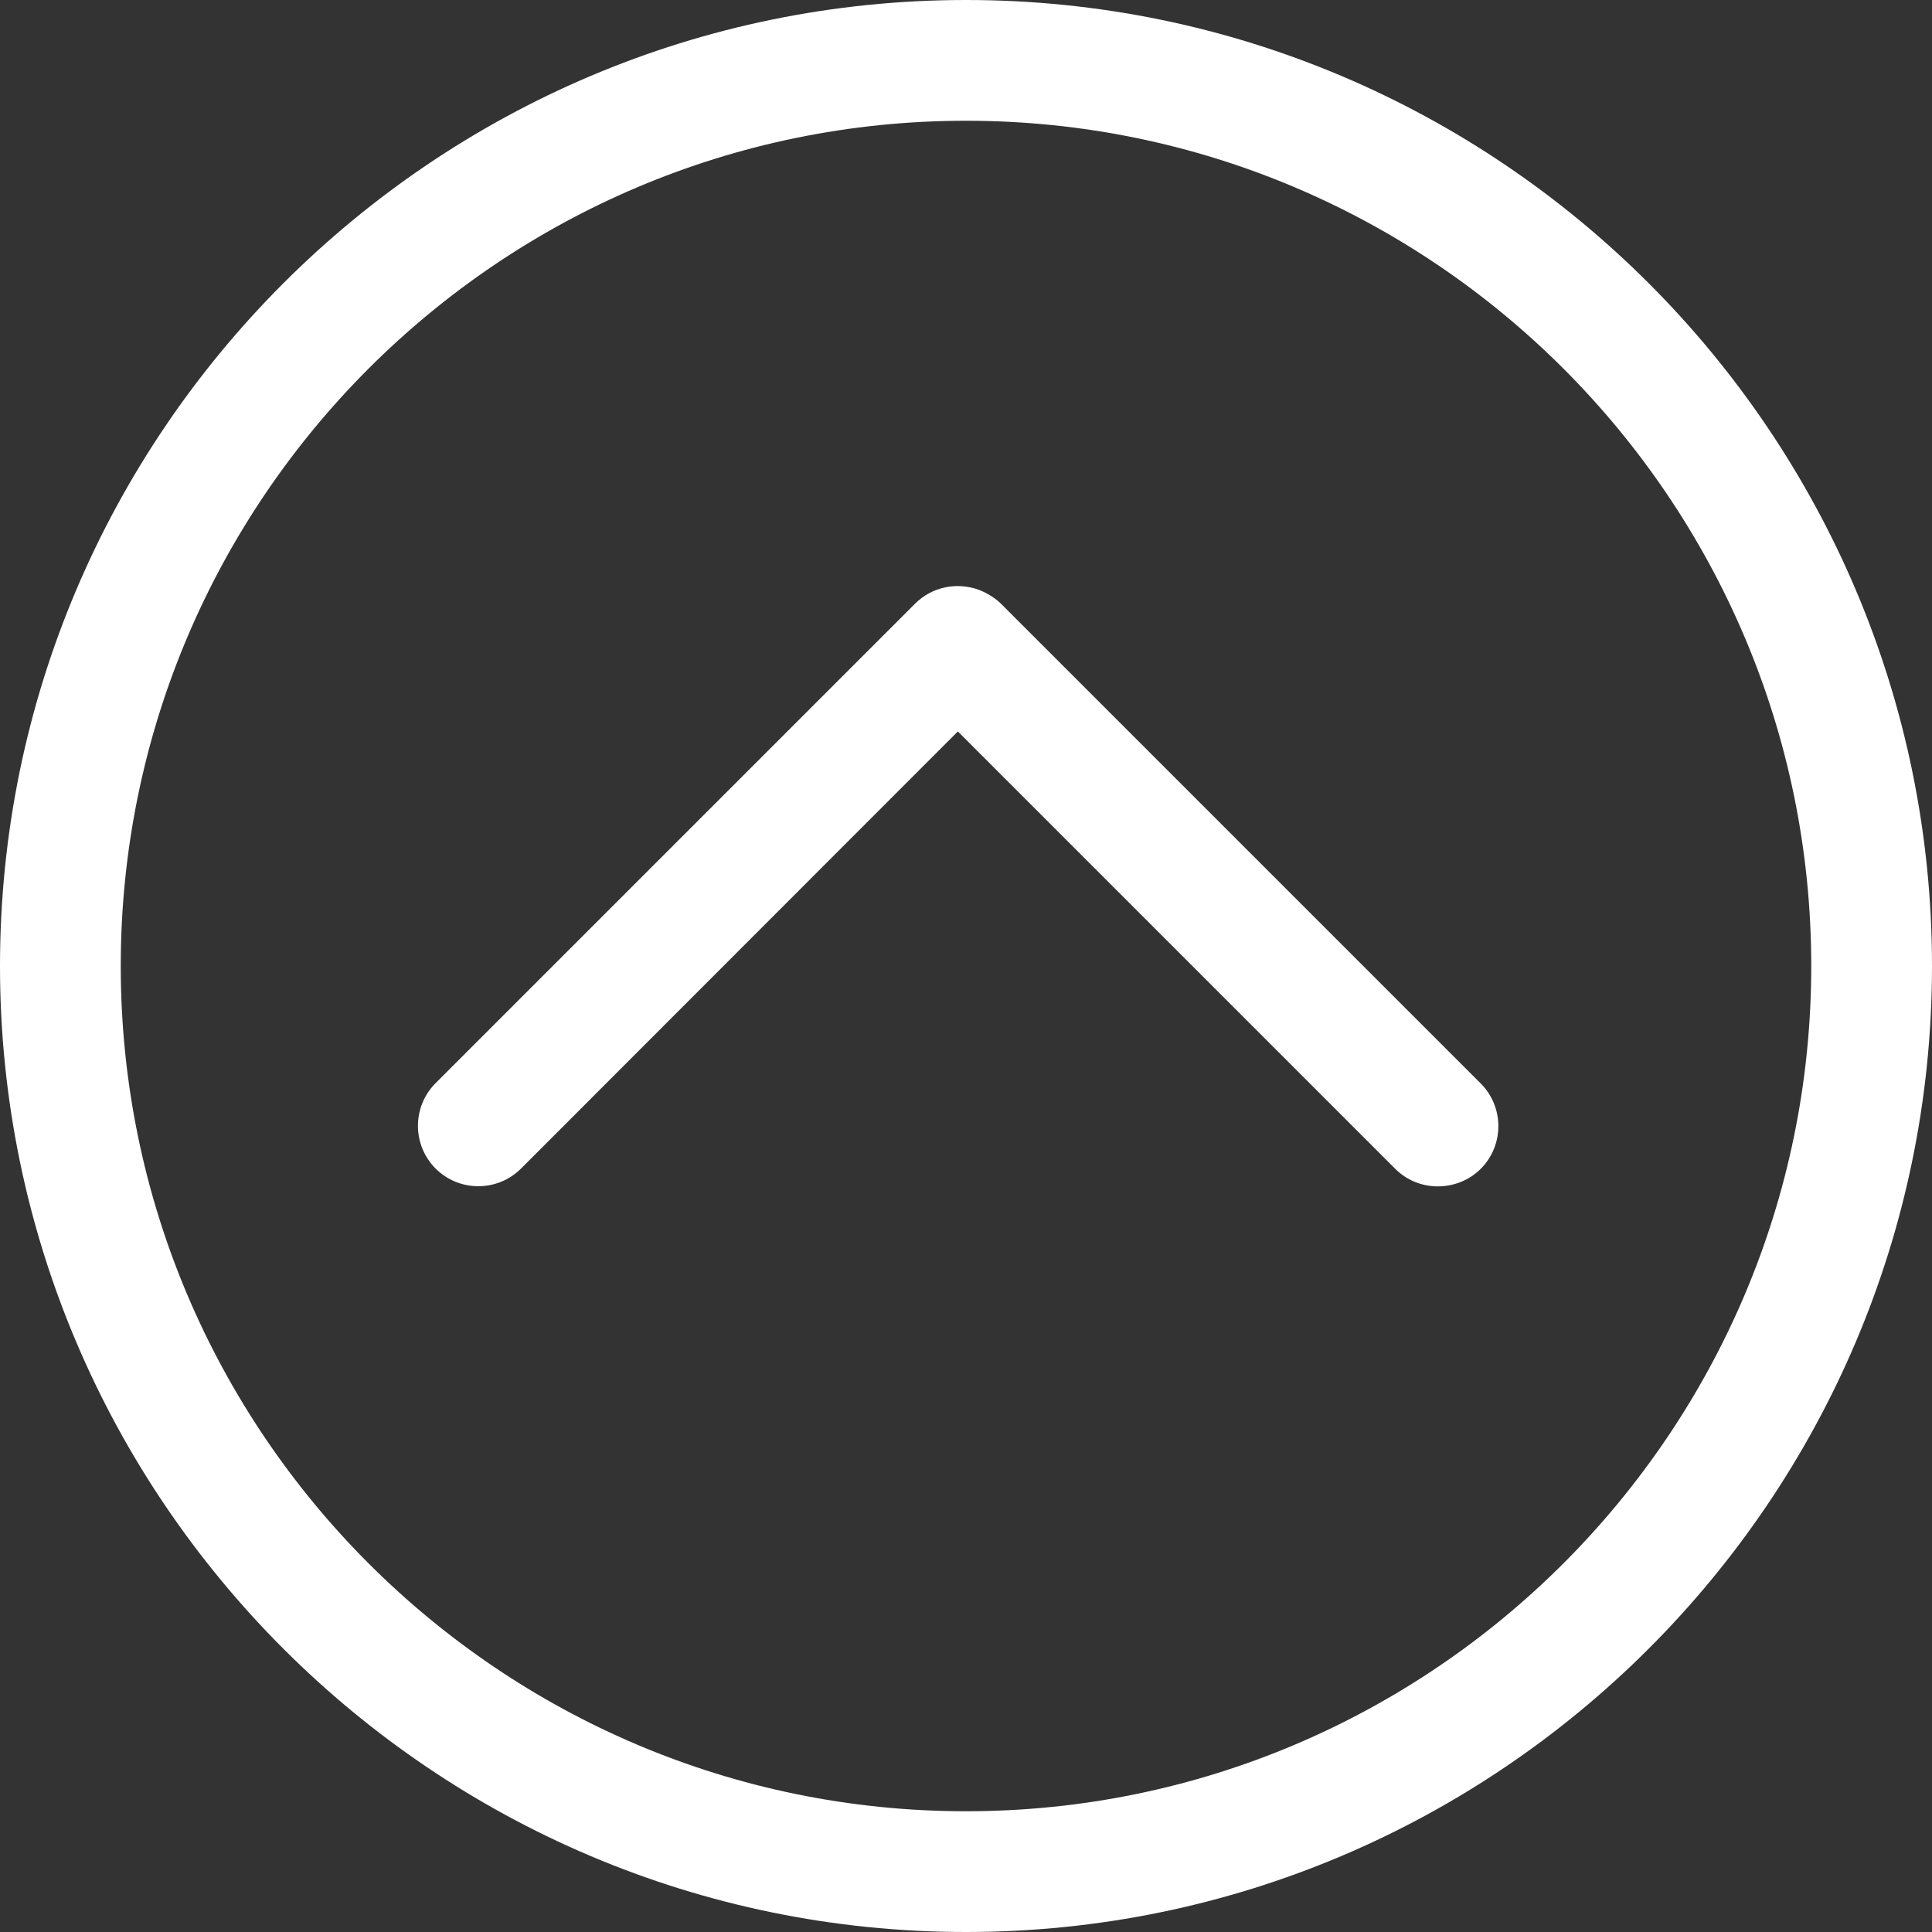 <?xml version="1.0"?>
<svg width="64" height="64" xmlns="http://www.w3.org/2000/svg" xmlns:svg="http://www.w3.org/2000/svg" enable-background="new 0 0 64 64" version="1.1">
 <rect width="100%" height="100%" fill="#333333" stroke="none"/>
 <g class="layer">
  <title>Layer 1</title>
  <g id="svg_1">
   <g fill="#1D1D1B" id="svg_2">
    <path d="m33.17,20.01c-0.2,-0.2 -0.48,-0.37 -0.74,-0.47c-0.74,-0.27 -1.56,-0.1 -2.12,0.46l-15.88,15.88c-0.78,0.78 -0.78,2.05 0,2.83s2.05,0.78 2.83,0l14.47,-14.48l14.49,14.49c0.39,0.39 0.9,0.58 1.41,0.58s1.03,-0.19 1.42,-0.58c0.78,-0.78 0.78,-2.05 0,-2.83l-15.88,-15.88z" fill="#ffffff" id="svg_3"/>
    <path d="m32,0c-17.64,0 -32,14.36 -32,32s14.36,32 32,32s32,-14.36 32,-32s-14.35,-32 -32,-32zm0,60c-15.44,0 -28,-12.56 -28,-28s12.56,-28 28,-28s28,12.56 28,28s-12.56,28 -28,28z" fill="#ffffff" id="svg_4"/>
   </g>
  </g>
 </g>
</svg>